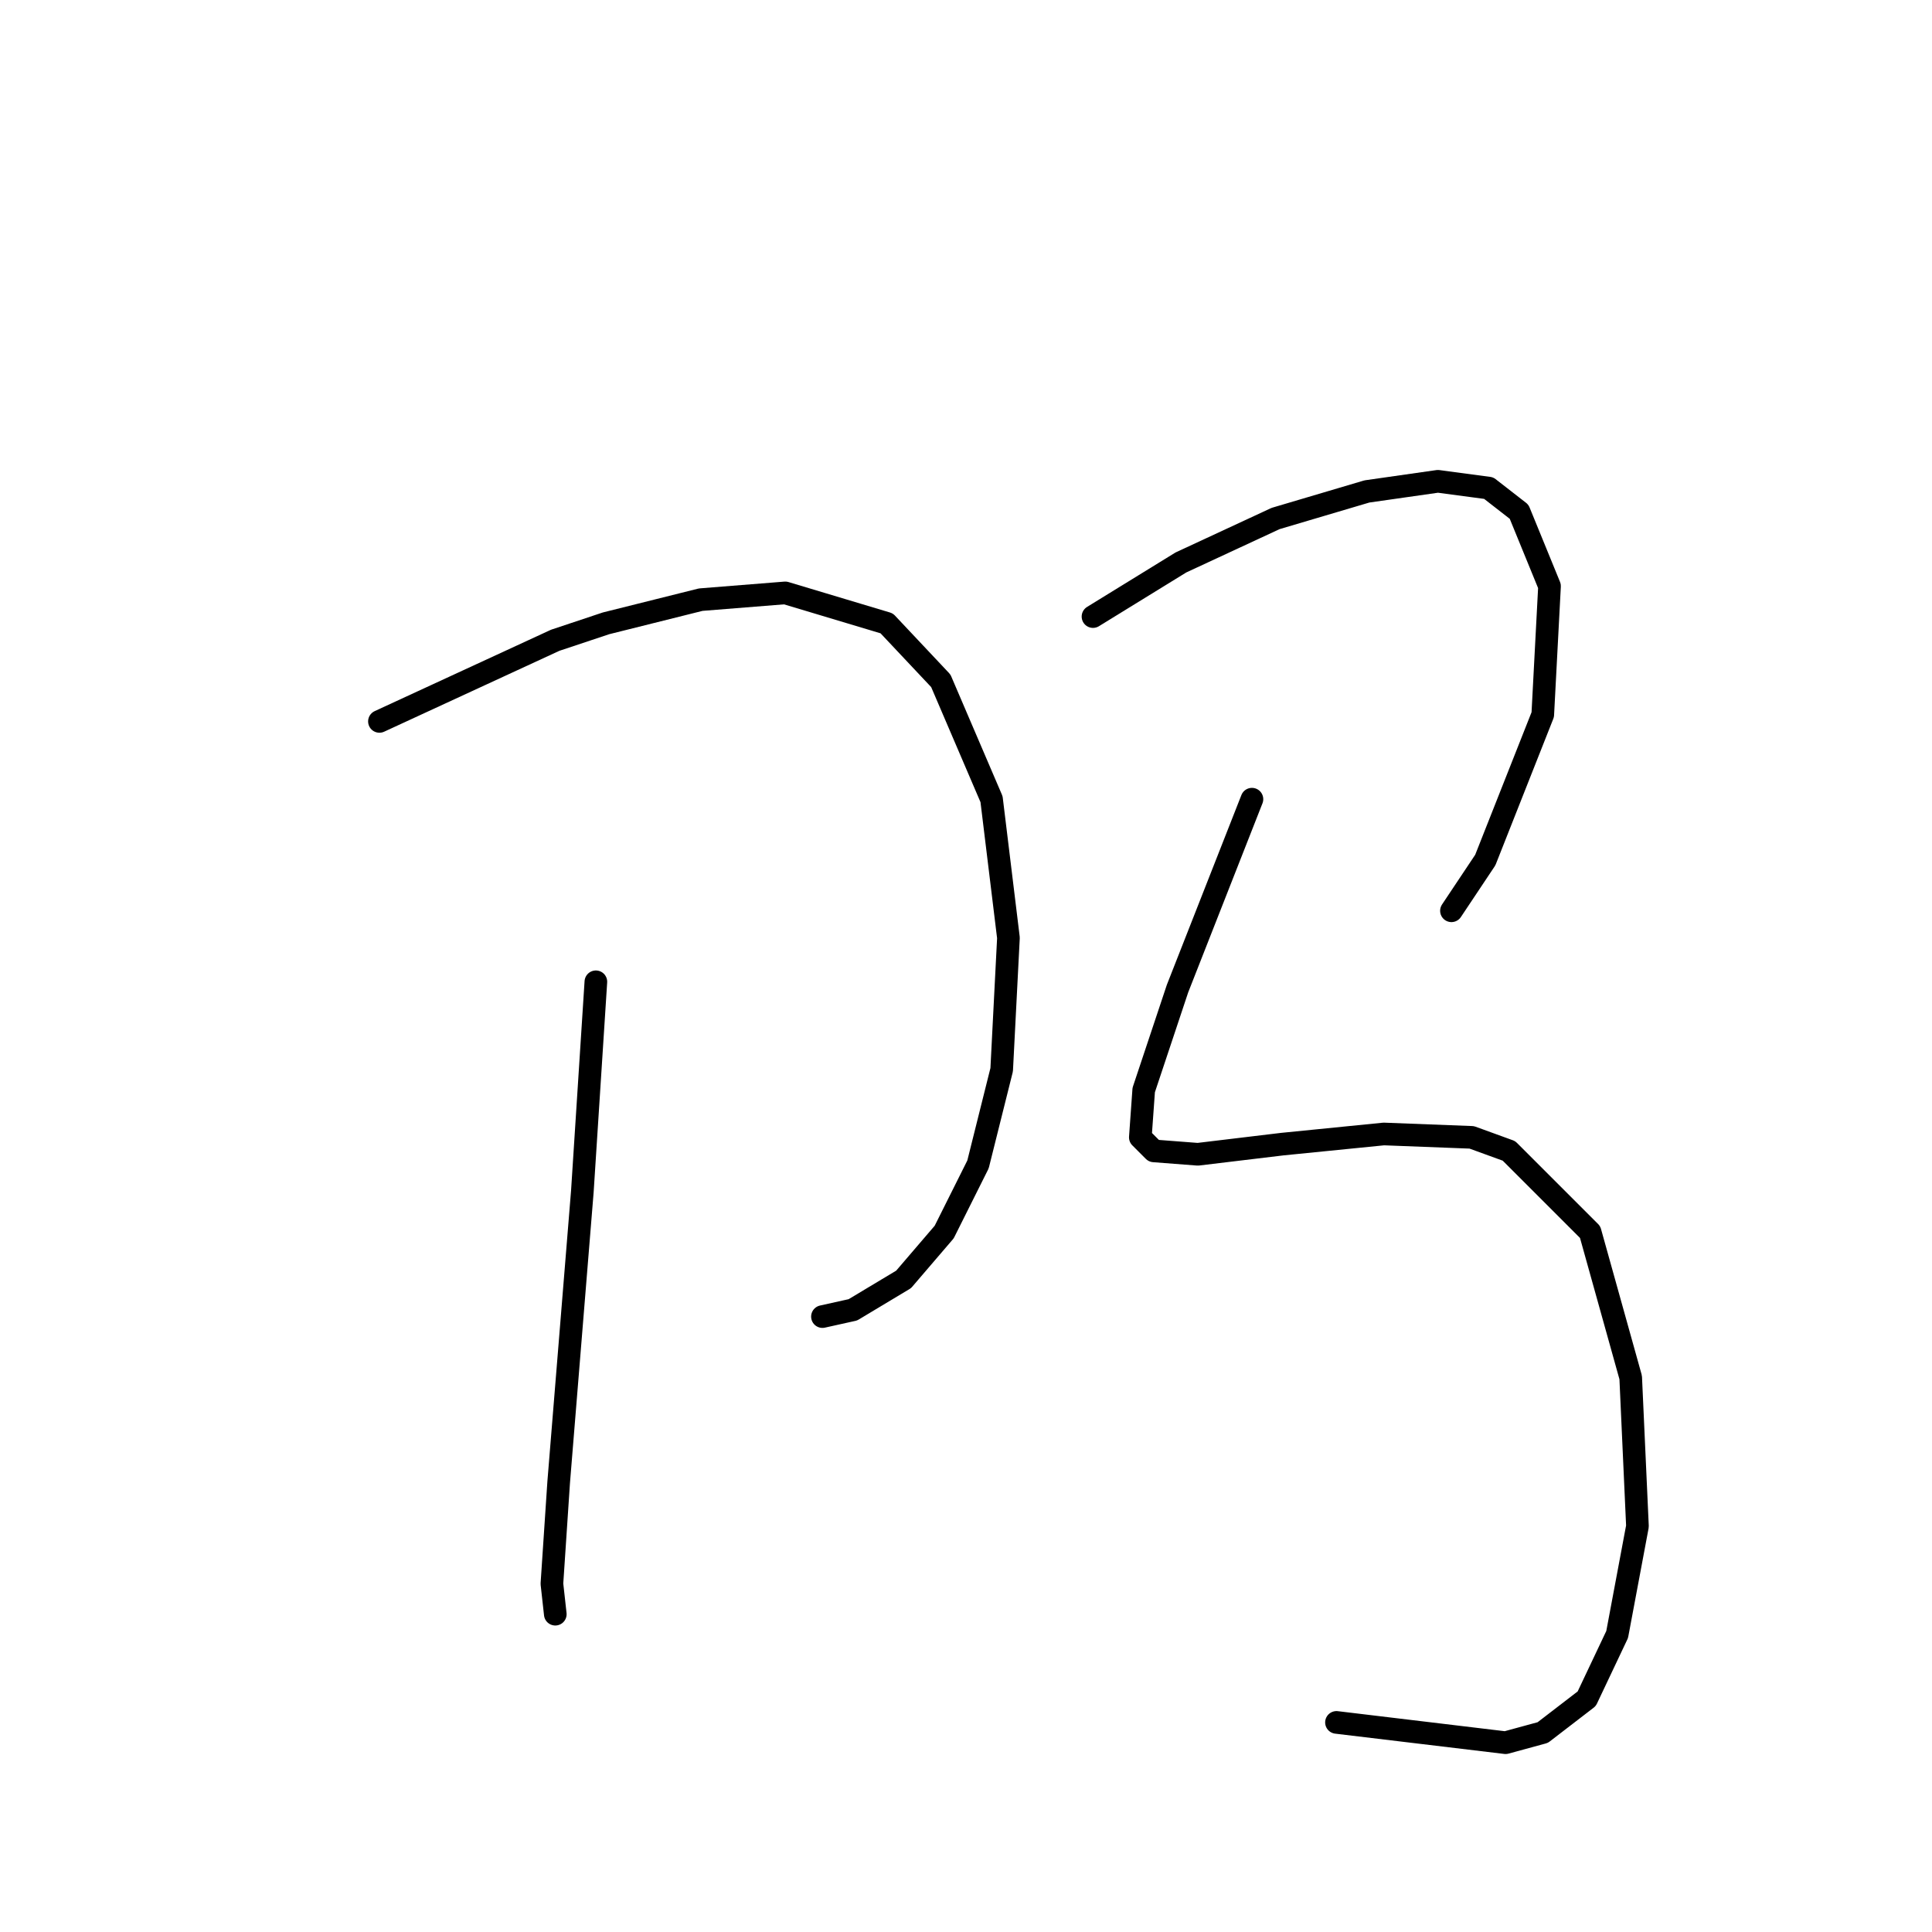 <?xml version="1.0" standalone="no"?>
    <svg width="256" height="256" xmlns="http://www.w3.org/2000/svg" version="1.1">
    <polyline stroke="black" stroke-width="3" stroke-linecap="round" fill="transparent" stroke-linejoin="round" points="50.277 95.59 61.928 90.212 73.579 84.835 80.3 82.595 92.847 79.458 104.05 78.562 117.493 82.595 124.662 90.212 131.384 105.896 133.624 124.268 132.728 141.744 129.591 154.291 125.11 163.253 119.733 169.526 113.012 173.559 108.979 174.455 108.979 174.455 " />
        <polyline stroke="black" stroke-width="3" stroke-linecap="round" fill="transparent" stroke-linejoin="round" points="78.956 130.093 78.06 143.985 77.164 157.876 74.027 196.412 73.131 209.855 73.579 213.888 73.579 213.888 " />
        <polyline stroke="black" stroke-width="3" stroke-linecap="round" fill="transparent" stroke-linejoin="round" points="144.827 81.699 150.652 78.114 156.477 74.529 169.024 68.704 181.123 65.119 190.533 63.775 197.255 64.671 201.287 67.807 205.32 77.666 204.424 94.694 196.807 113.962 192.325 120.683 192.325 120.683 " />
        <polyline stroke="black" stroke-width="3" stroke-linecap="round" fill="transparent" stroke-linejoin="round" points="165.888 105.896 160.958 118.443 156.029 130.99 154.237 136.367 151.548 144.433 151.1 150.706 152.893 152.499 158.718 152.947 169.92 151.602 183.363 150.258 195.014 150.706 199.943 152.499 210.698 163.253 216.075 182.521 216.971 202.238 214.282 216.577 210.25 225.091 204.424 229.572 199.495 230.916 177.09 228.228 177.09 228.228 " />
        </svg>